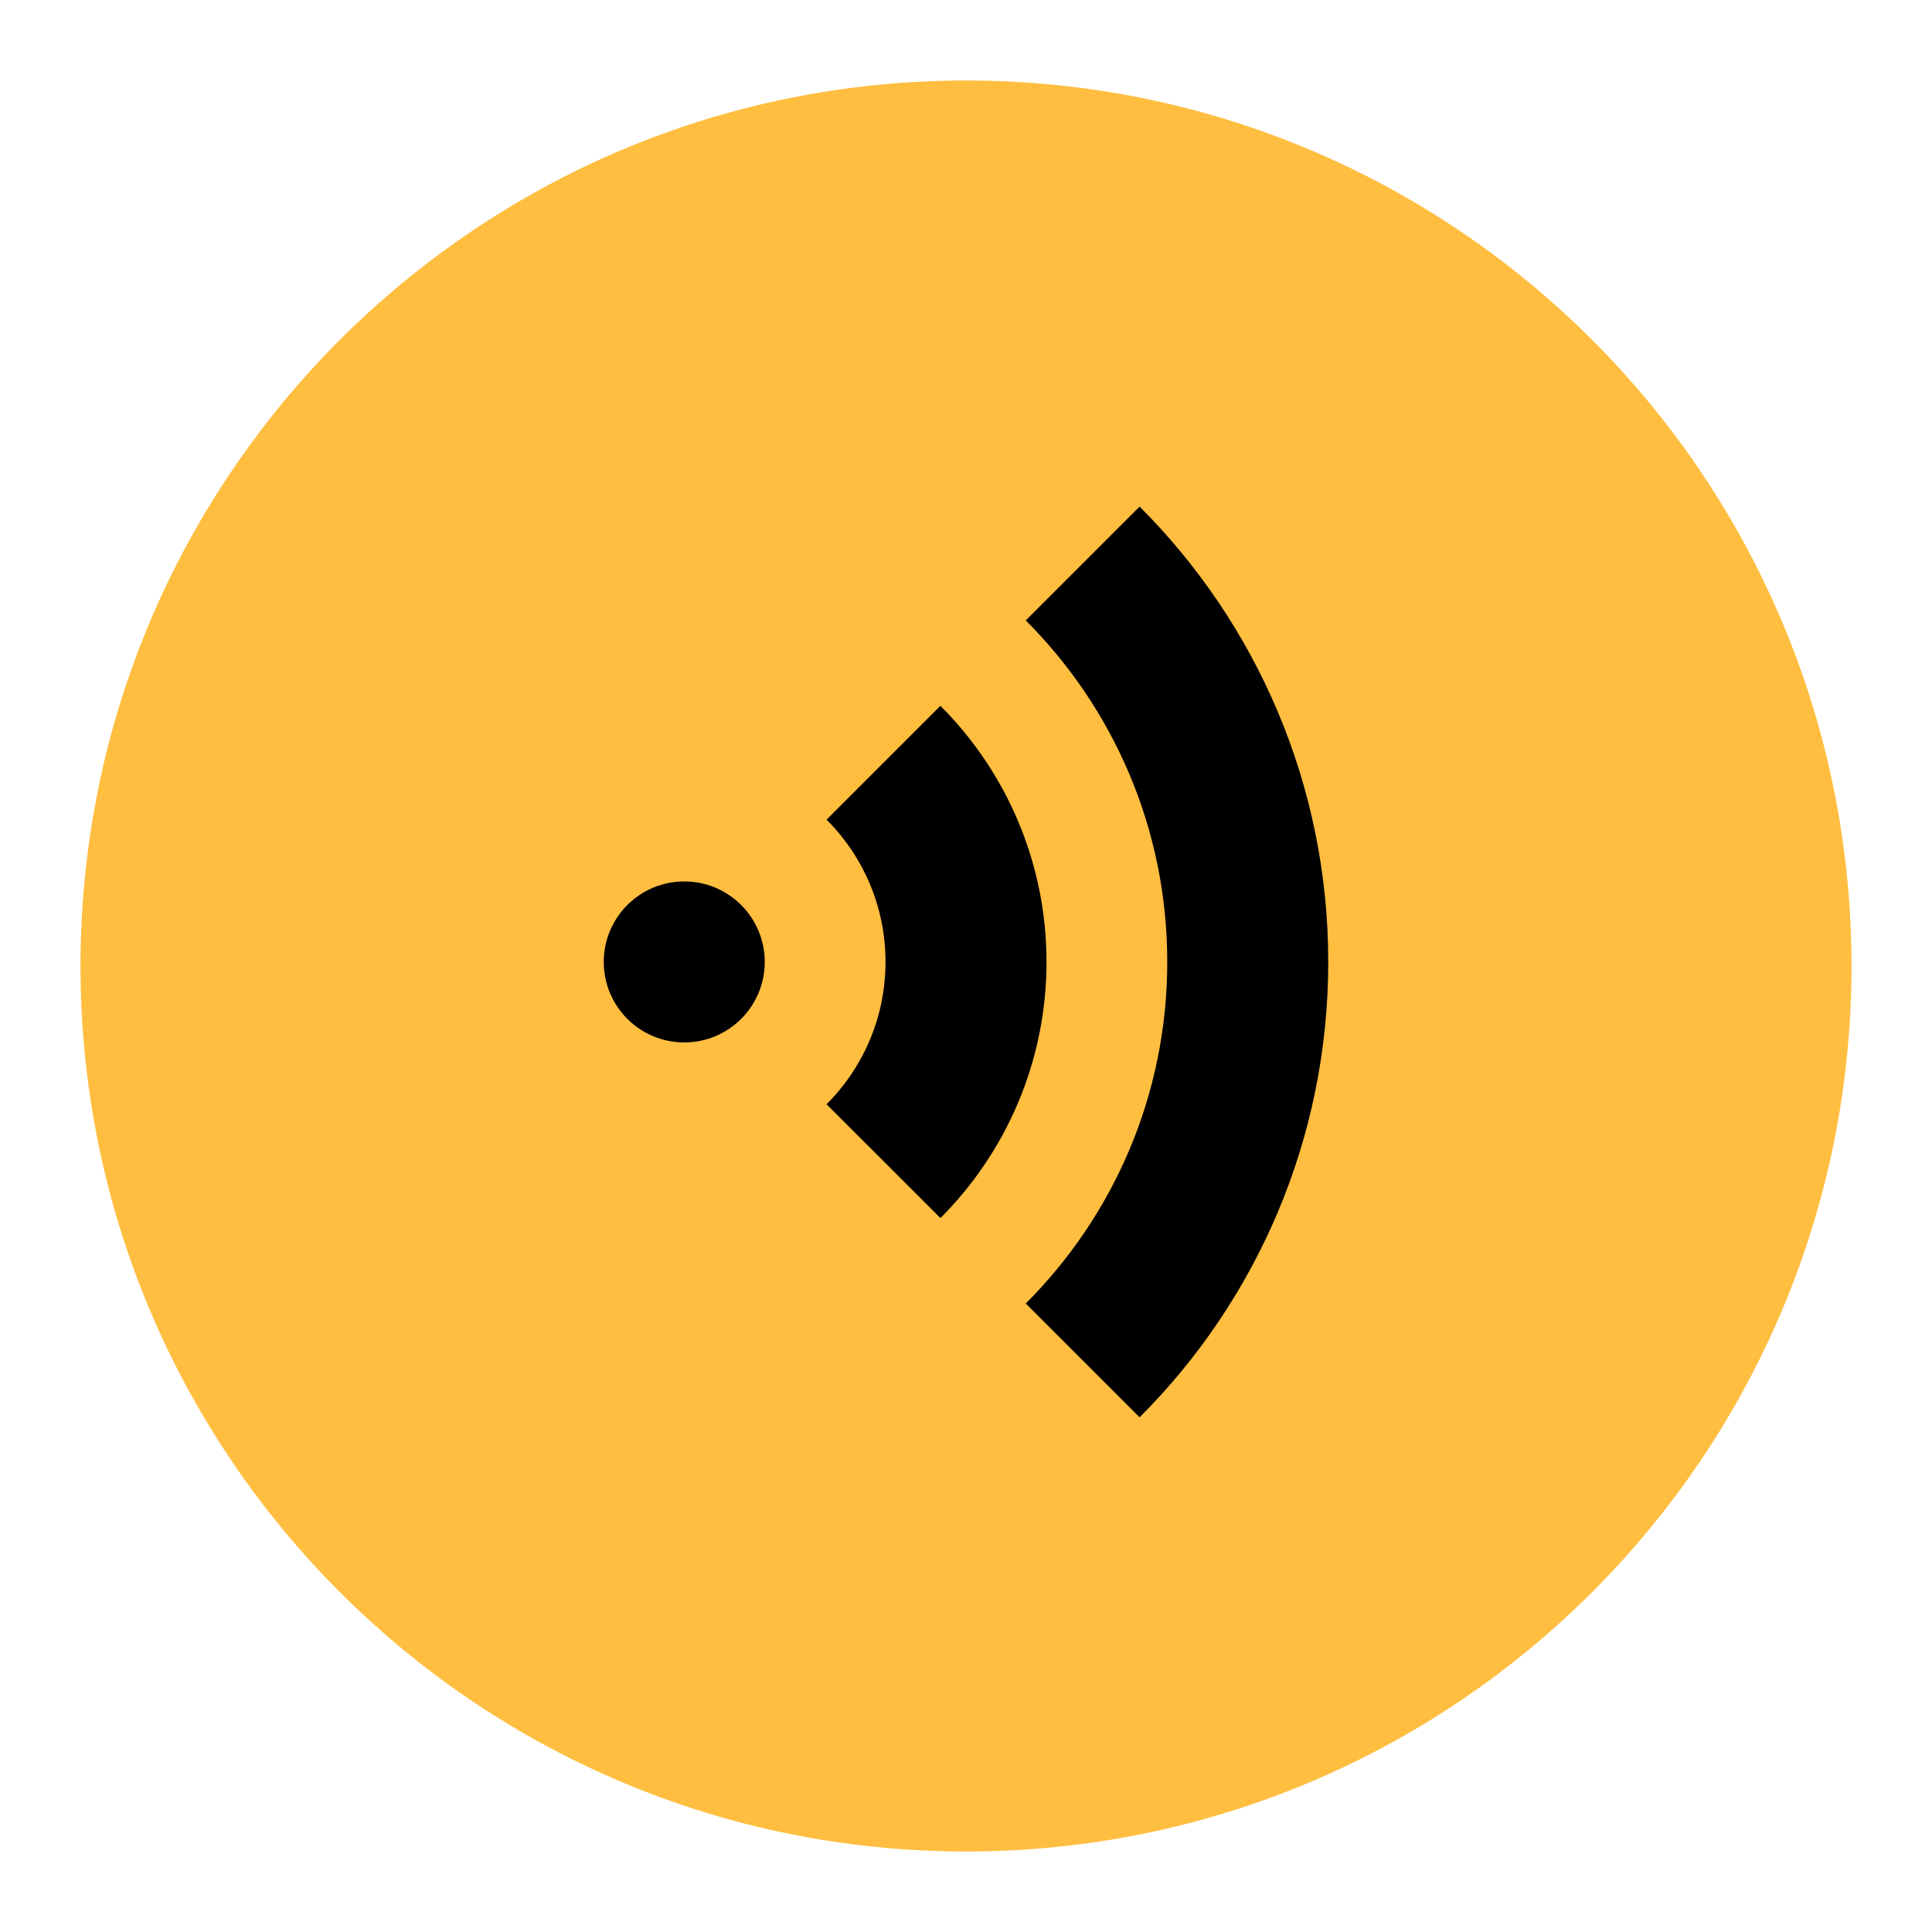 <?xml version="1.0" encoding="UTF-8"?><svg width="24" height="24" viewBox="0 0 48 48" fill="none" xmlns="http://www.w3.org/2000/svg"><path d="M24 44C35.046 44 44 35.046 44 24C44 12.954 35.046 4 24 4C12.954 4 4 12.954 4 24C4 35.046 12.954 44 24 44Z" fill="#ffbe40" stroke="#ffbe40" stroke-width="4" stroke-linejoin="bevel"/><path d="M17 25.899C18.105 25.899 19 25.004 19 23.899C19 22.795 18.105 21.899 17 21.899C15.895 21.899 15 22.795 15 23.899C15 25.004 15.895 25.899 17 25.899Z" fill="#000"/><path d="M21.95 28.849C23.216 27.582 24 25.832 24 23.899C24 21.966 23.216 20.216 21.95 18.95" stroke="#000" stroke-width="4" stroke-linecap="butt" stroke-linejoin="bevel"/><path d="M26.899 33.799C29.433 31.265 31 27.765 31 23.899C31 20.034 29.433 16.534 26.899 14" stroke="#000" stroke-width="4" stroke-linecap="butt" stroke-linejoin="bevel"/></svg>